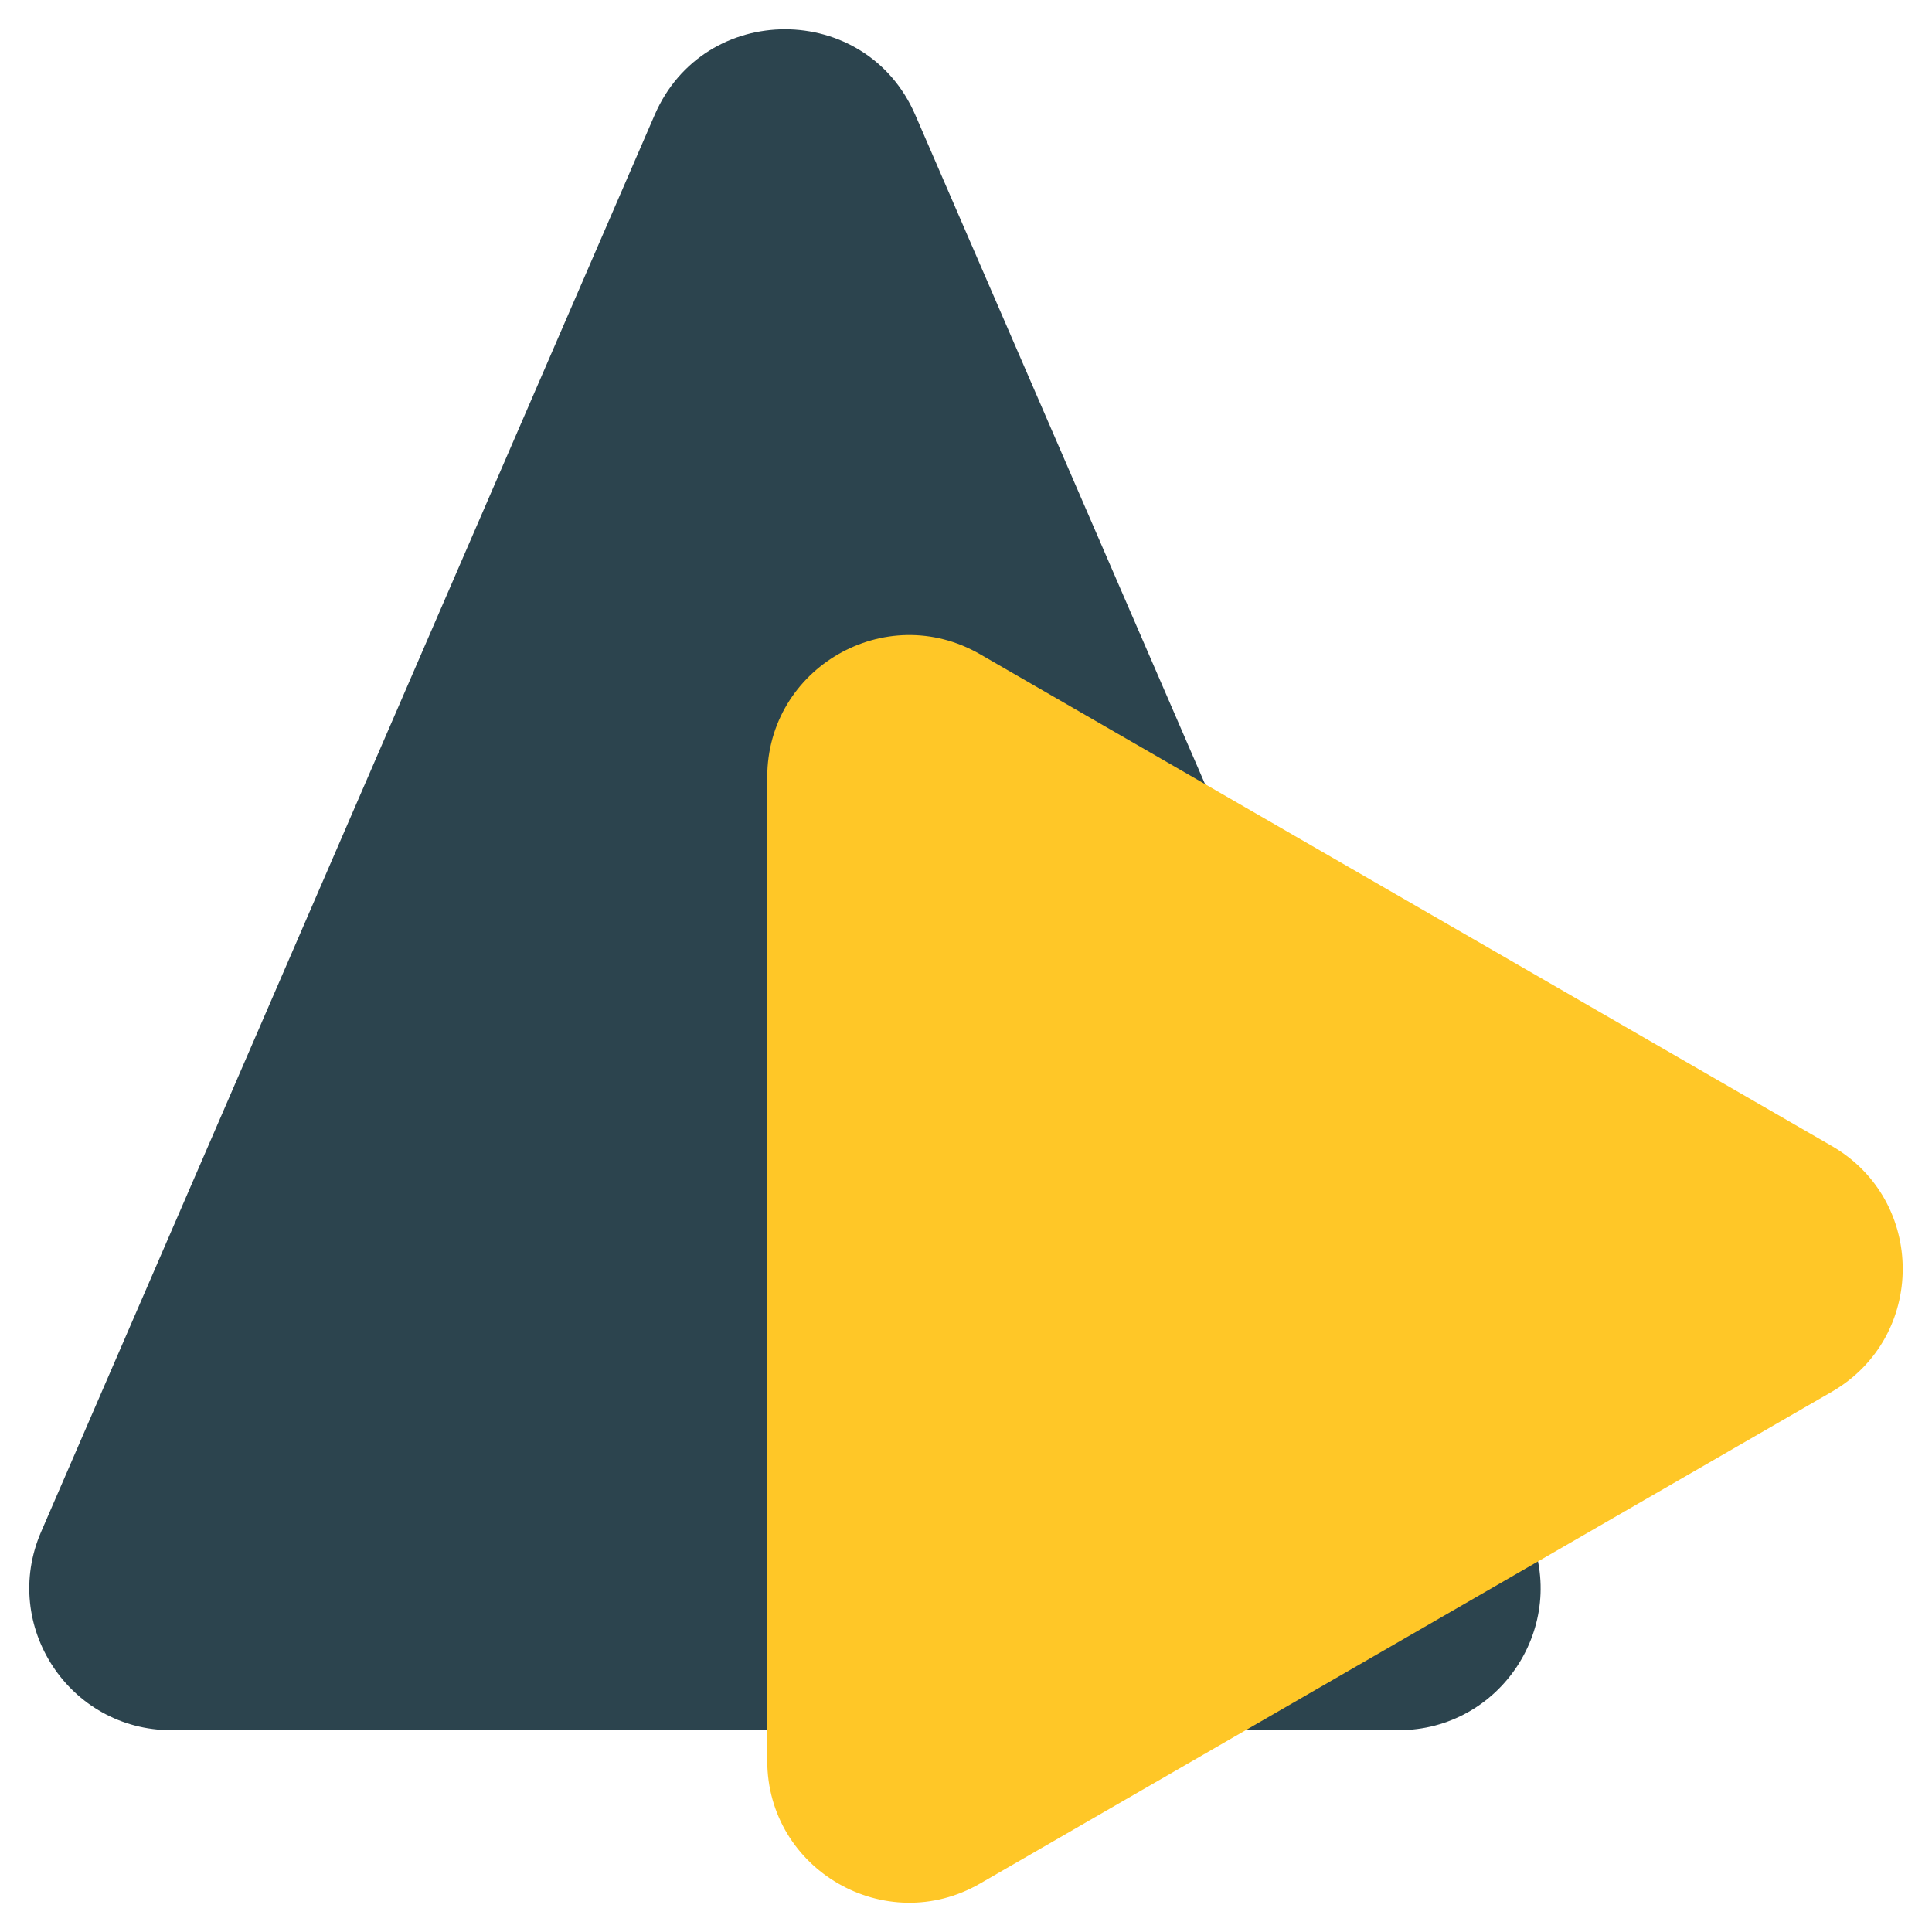 <svg width="128" height="128" viewBox="0 0 33 33" fill="none" xmlns="http://www.w3.org/2000/svg">
    <path d="M11.183 1.961C12.026 0.013 14.789 0.013 15.633 1.961L26.113 26.165C26.806 27.766 25.633 29.553 23.888 29.553H2.927C1.183 29.553 0.009 27.766 0.702 26.165L11.183 1.961Z"
          fill="#2C444E"/>
    <path d="M31.288 23.773C32.904 22.84 32.904 20.507 31.288 19.574L16.741 11.175C15.125 10.242 13.105 11.409 13.105 13.275V30.072C13.105 31.938 15.125 33.105 16.741 32.172L31.288 23.773Z"
          fill="#FFC727"/>
</svg>
